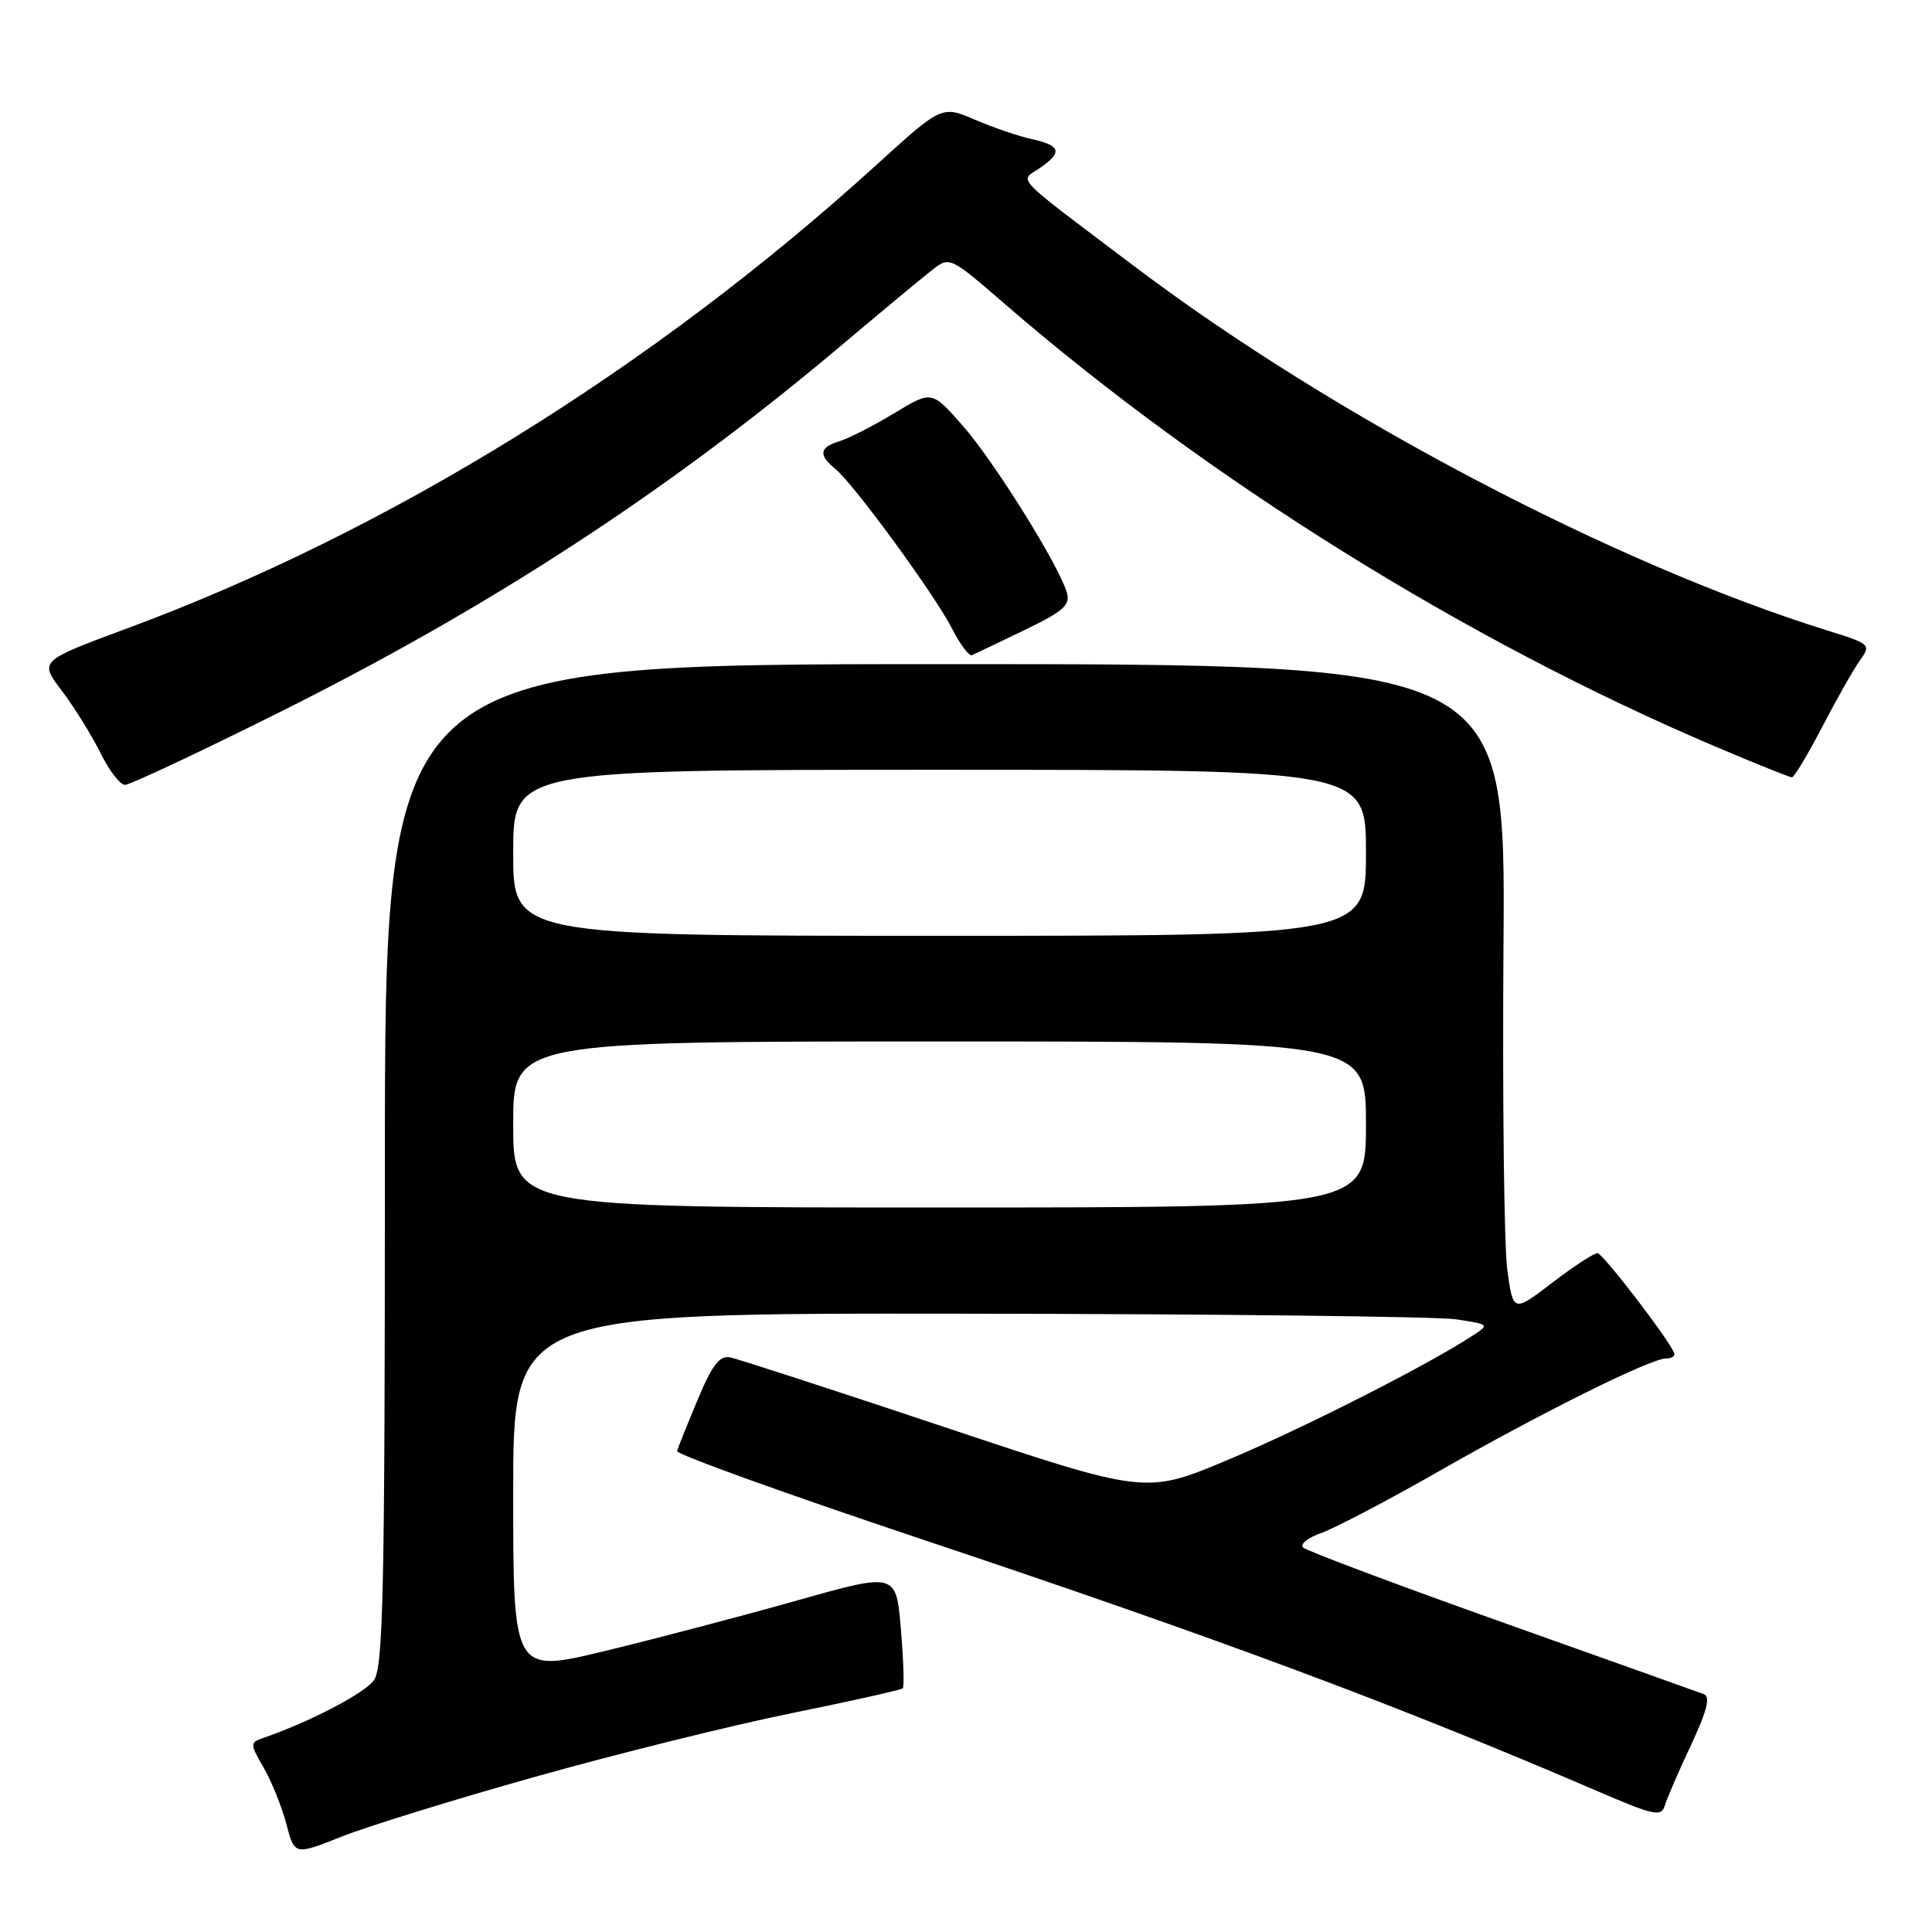 <?xml version="1.0" encoding="UTF-8" standalone="no"?>
<!DOCTYPE svg PUBLIC "-//W3C//DTD SVG 1.1//EN" "http://www.w3.org/Graphics/SVG/1.1/DTD/svg11.dtd" >
<svg xmlns="http://www.w3.org/2000/svg" xmlns:xlink="http://www.w3.org/1999/xlink" version="1.1" viewBox="0 0 256 256">
 <g >
 <path fill="currentColor"
d=" M 71.00 235.41 C 81.72 232.40 96.97 228.61 104.87 227.01 C 112.78 225.40 119.42 223.92 119.62 223.71 C 119.83 223.50 119.72 219.96 119.37 215.85 C 118.74 208.37 118.74 208.37 105.62 212.07 C 98.40 214.11 86.99 217.11 80.25 218.74 C 68.00 221.71 68.00 221.71 68.00 197.86 C 68.00 174.00 68.00 174.00 128.25 174.07 C 161.39 174.11 190.51 174.45 192.96 174.82 C 197.42 175.50 197.42 175.50 194.96 177.09 C 188.87 181.04 172.47 189.35 162.61 193.48 C 151.81 198.00 151.81 198.00 125.16 189.10 C 110.50 184.20 97.70 180.04 96.71 179.85 C 95.35 179.58 94.33 180.93 92.43 185.50 C 91.05 188.80 89.83 191.85 89.71 192.27 C 89.60 192.70 104.12 197.93 122.00 203.91 C 161.88 217.25 185.11 225.91 211.79 237.39 C 219.21 240.58 220.13 240.78 220.60 239.23 C 220.89 238.28 222.45 234.67 224.07 231.22 C 226.20 226.66 226.67 224.81 225.76 224.48 C 225.06 224.22 213.03 219.93 199.00 214.94 C 184.97 209.94 173.13 205.50 172.67 205.05 C 172.22 204.61 173.31 203.74 175.10 203.12 C 176.88 202.49 183.81 198.86 190.50 195.04 C 204.26 187.18 218.71 180.00 220.78 180.00 C 221.54 180.00 222.02 179.66 221.83 179.25 C 220.92 177.19 212.39 166.10 211.69 166.05 C 211.24 166.02 208.54 167.78 205.69 169.96 C 200.50 173.93 200.50 173.93 199.72 168.21 C 199.30 165.07 199.07 145.74 199.22 125.25 C 199.50 88.00 199.50 88.00 125.25 88.00 C 51.00 88.00 51.00 88.00 51.00 154.28 C 51.00 210.41 50.78 220.87 49.56 222.62 C 48.33 224.37 40.96 228.21 34.76 230.33 C 33.13 230.89 33.14 231.13 34.93 234.21 C 35.98 236.02 37.33 239.38 37.94 241.67 C 39.03 245.84 39.03 245.84 45.27 243.36 C 48.70 242.00 60.27 238.42 71.00 235.41 Z  M 36.61 94.59 C 64.90 80.51 88.60 65.06 111.40 45.84 C 116.84 41.25 122.32 36.70 123.57 35.73 C 125.81 33.97 125.92 34.02 133.17 40.30 C 160.03 63.54 194.33 84.91 227.20 98.88 C 232.53 101.15 237.14 103.00 237.44 103.00 C 237.73 103.00 239.56 99.96 241.49 96.25 C 243.42 92.54 245.67 88.57 246.50 87.43 C 247.94 85.44 247.79 85.30 242.25 83.58 C 214.00 74.79 176.69 55.21 150.38 35.34 C 133.93 22.92 135.08 24.11 137.75 22.29 C 140.81 20.20 140.58 19.29 136.79 18.45 C 135.02 18.07 131.60 16.90 129.18 15.86 C 124.79 13.98 124.79 13.98 116.14 21.84 C 86.49 48.80 51.45 70.47 16.76 83.30 C 5.20 87.58 5.20 87.58 8.20 91.54 C 9.85 93.72 12.14 97.41 13.30 99.75 C 14.45 102.09 15.92 104.00 16.56 104.00 C 17.20 104.00 26.23 99.77 36.61 94.59 Z  M 135.73 83.50 C 140.93 80.99 141.86 80.17 141.36 78.50 C 140.27 74.82 131.69 61.09 127.55 56.39 C 123.46 51.74 123.46 51.74 118.48 54.76 C 115.74 56.42 112.49 58.08 111.25 58.46 C 108.57 59.27 108.41 60.27 110.68 62.13 C 113.15 64.15 123.84 78.78 126.13 83.26 C 127.22 85.39 128.42 86.99 128.80 86.81 C 129.19 86.64 132.30 85.15 135.73 83.50 Z  M 68.00 149.00 C 68.00 138.00 68.00 138.00 124.50 138.00 C 181.00 138.00 181.00 138.00 181.00 149.00 C 181.00 160.00 181.00 160.00 124.50 160.00 C 68.00 160.00 68.00 160.00 68.00 149.00 Z  M 68.00 113.00 C 68.00 102.00 68.00 102.00 124.50 102.00 C 181.00 102.00 181.00 102.00 181.00 113.00 C 181.00 124.00 181.00 124.00 124.50 124.00 C 68.00 124.00 68.00 124.00 68.00 113.00 Z "/>
</g>
</svg>